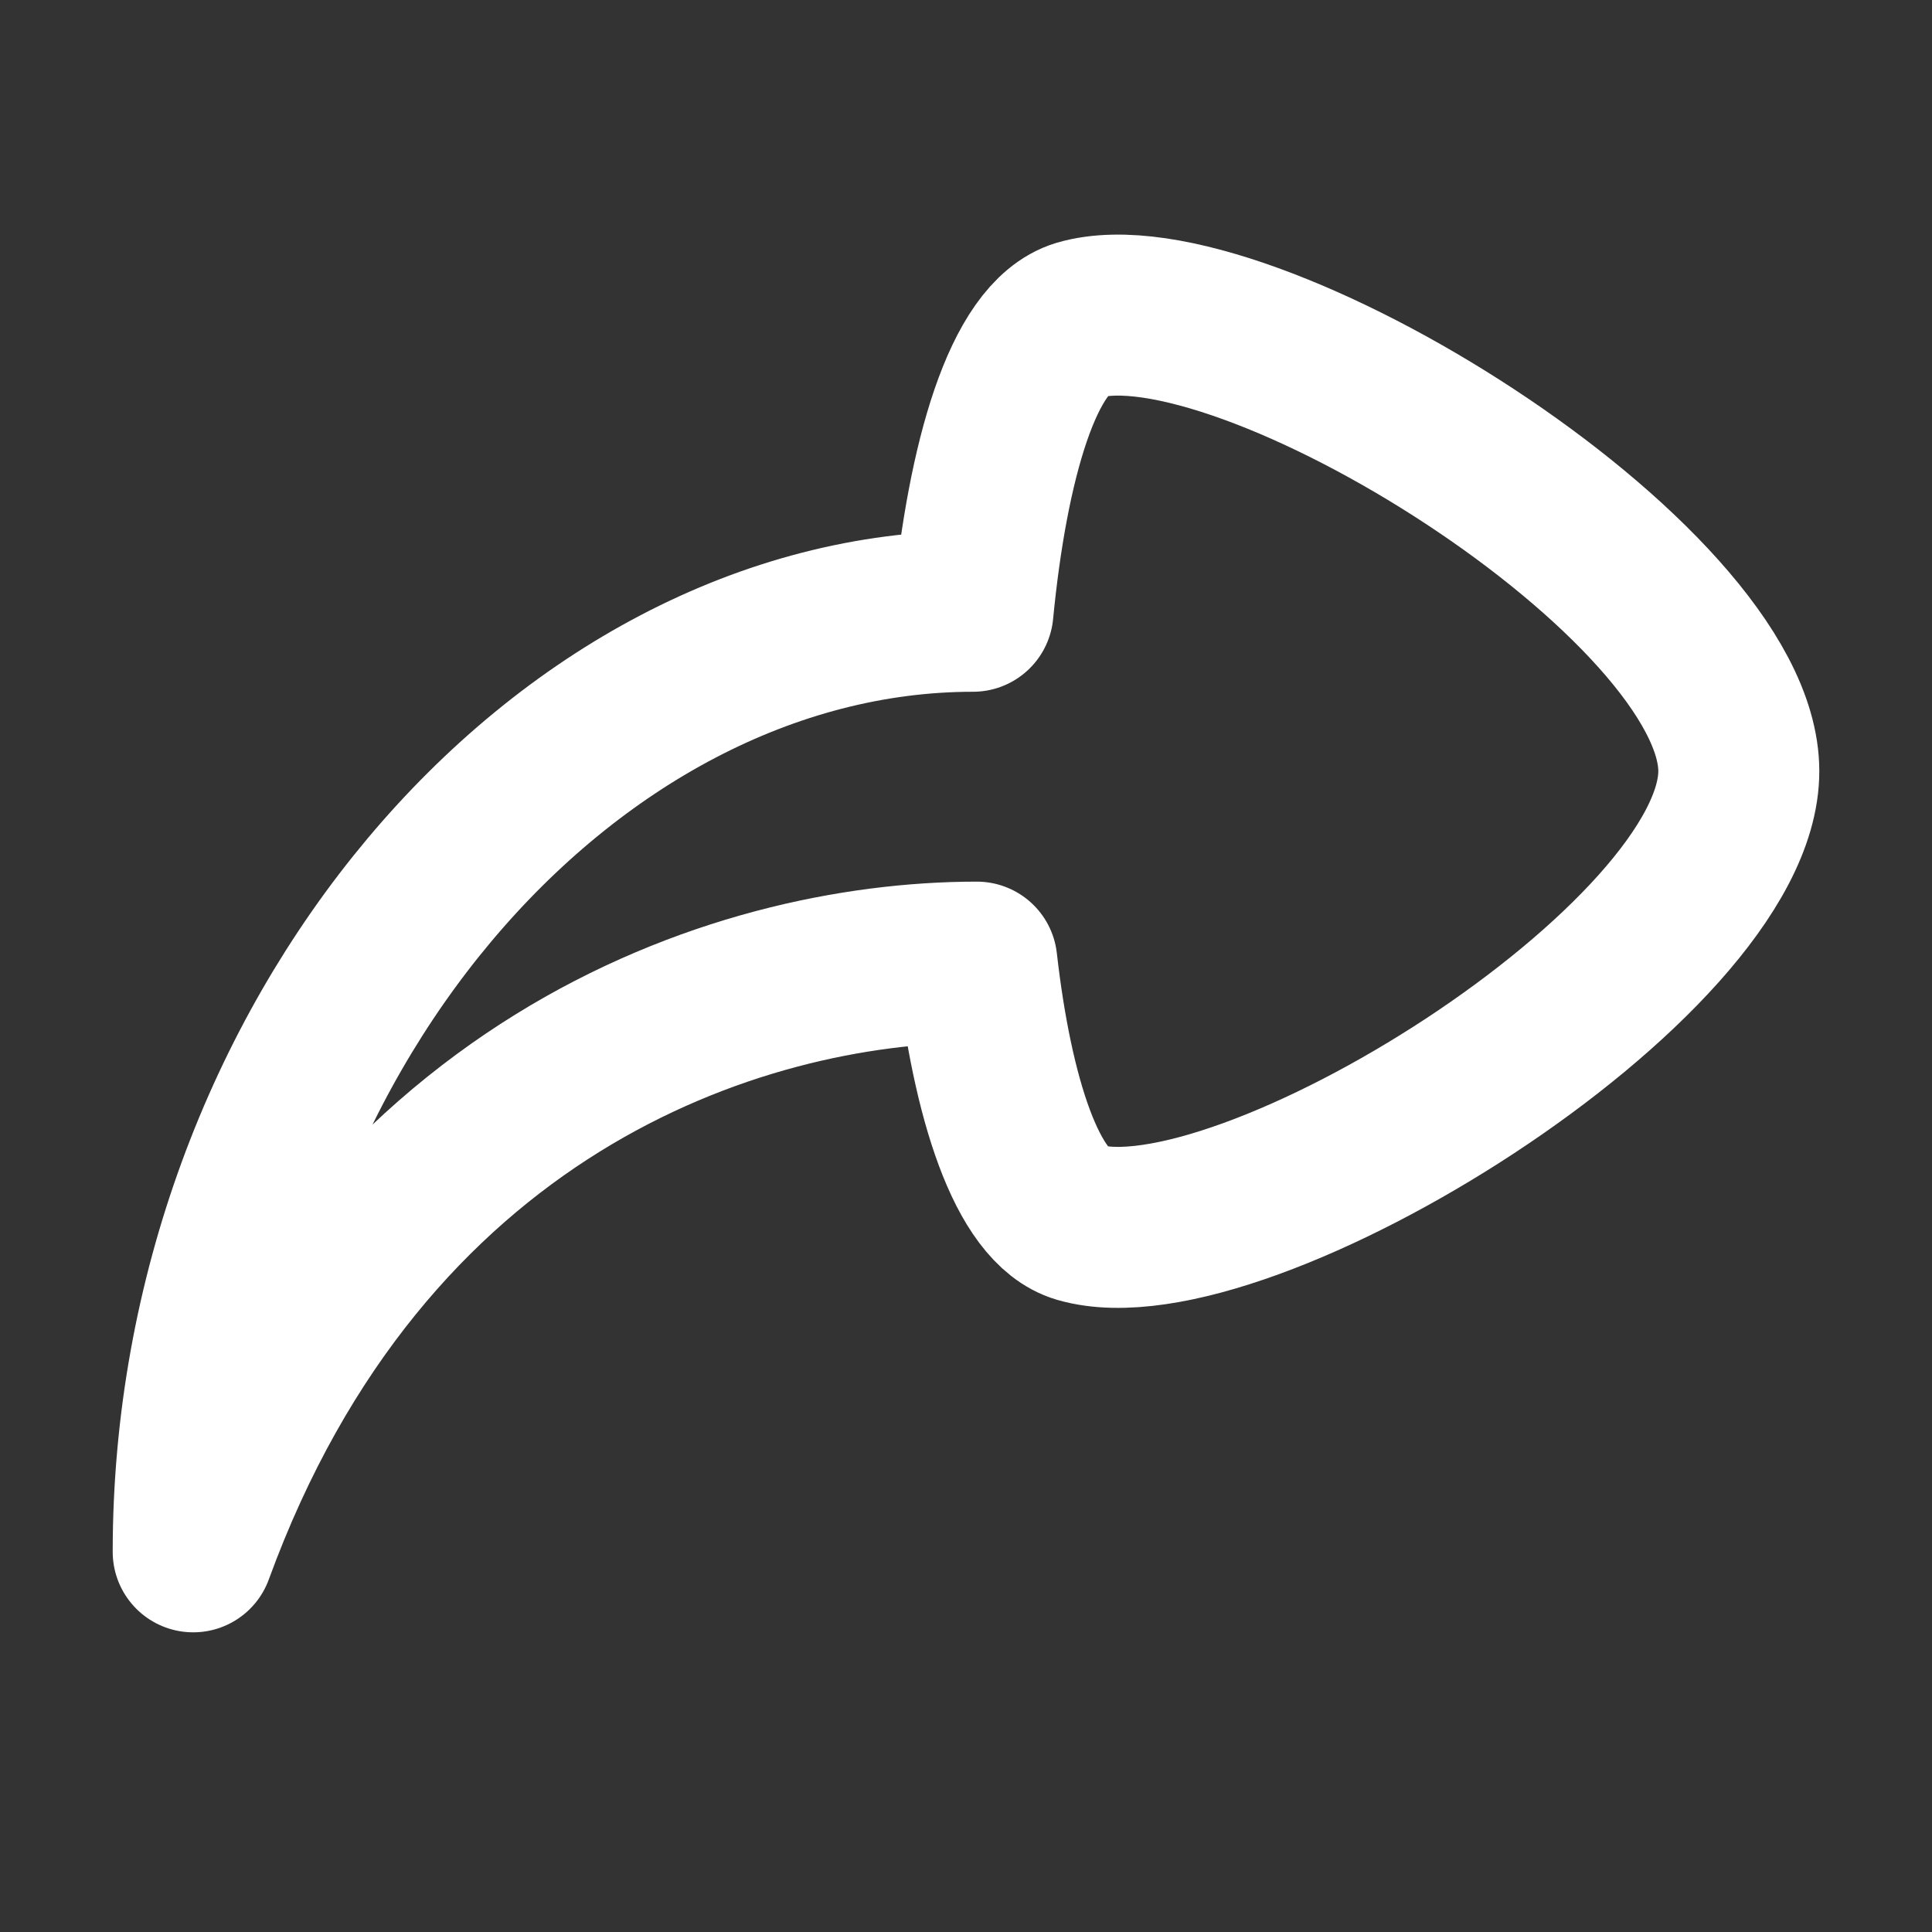 <svg width="18" height="18" viewBox="0 0 18 18" fill="none" xmlns="http://www.w3.org/2000/svg">
<rect x="0" y="0" width="18" height="18" fill="#333333" stroke="none"/>
<path d="M10.058 2.981C9.533 3.139 9.201 4.291 9.065 5.695C5.241 5.695 1.8 9.706 1.8 14.458C3.377 10.138 6.84 8.964 9.101 8.964C9.245 10.231 9.569 11.246 10.058 11.39C11.57 11.83 16.2 8.957 16.2 7.185C16.2 5.414 11.57 2.541 10.058 2.981Z" stroke="white" stroke-width="1.5" stroke-linecap="round" stroke-linejoin="round"/>
</svg>
